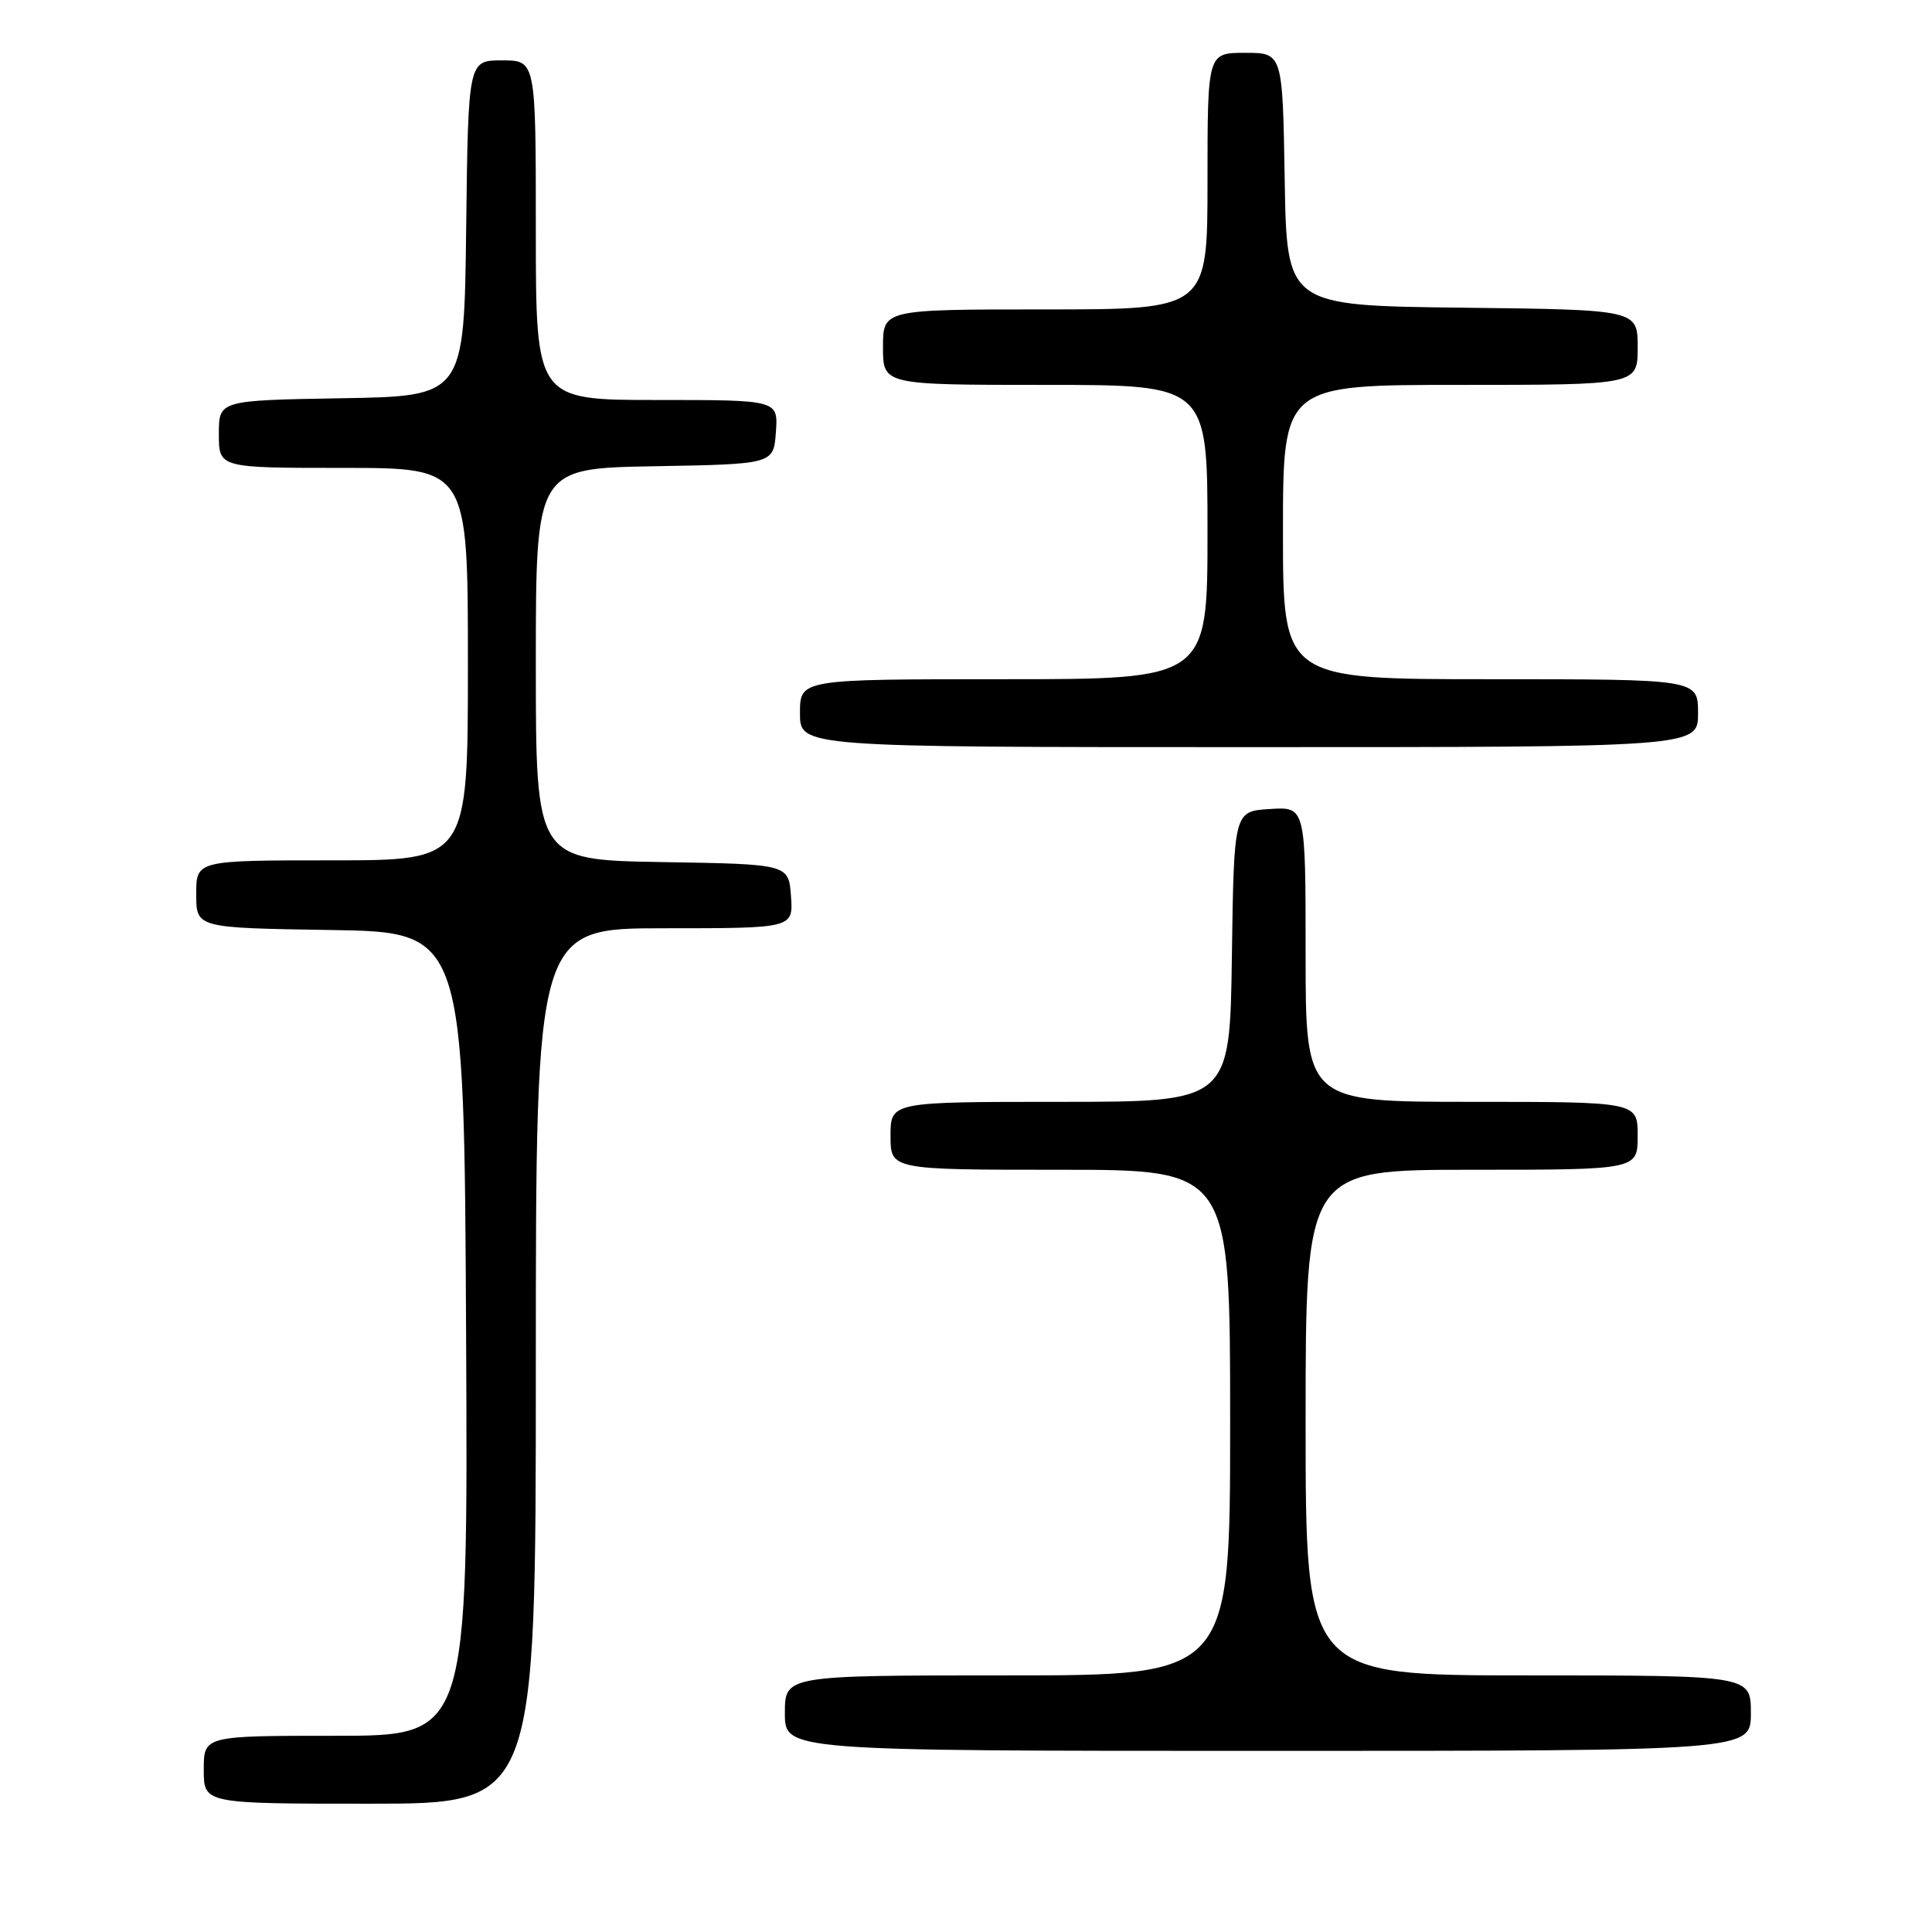 <?xml version="1.0" encoding="UTF-8" standalone="no"?>
<!DOCTYPE svg PUBLIC "-//W3C//DTD SVG 1.1//EN" "http://www.w3.org/Graphics/SVG/1.1/DTD/svg11.dtd" >
<svg xmlns="http://www.w3.org/2000/svg" xmlns:xlink="http://www.w3.org/1999/xlink" version="1.1" viewBox="0 0 256 256">
 <g >
 <path fill="currentColor"
d=" M 71.00 181.00 C 71.00 123.00 71.00 123.00 88.06 123.00 C 105.11 123.00 105.11 123.00 104.81 118.75 C 104.50 114.50 104.50 114.50 87.75 114.23 C 71.00 113.95 71.00 113.95 71.00 88.00 C 71.00 62.05 71.00 62.05 86.75 61.78 C 102.50 61.50 102.50 61.50 102.81 57.25 C 103.11 53.00 103.11 53.00 87.06 53.00 C 71.00 53.00 71.00 53.00 71.00 30.50 C 71.00 8.00 71.00 8.00 66.52 8.00 C 62.04 8.00 62.04 8.00 61.77 30.25 C 61.50 52.50 61.50 52.50 45.25 52.77 C 29.00 53.05 29.00 53.05 29.00 57.52 C 29.00 62.00 29.00 62.00 45.50 62.00 C 62.00 62.00 62.00 62.00 62.00 88.00 C 62.00 114.00 62.00 114.00 44.00 114.00 C 26.00 114.00 26.00 114.00 26.00 118.48 C 26.00 122.95 26.00 122.95 43.75 123.23 C 61.50 123.50 61.50 123.50 61.76 176.75 C 62.02 230.00 62.02 230.00 44.51 230.00 C 27.00 230.00 27.00 230.00 27.00 234.50 C 27.00 239.00 27.00 239.00 49.00 239.00 C 71.00 239.00 71.00 239.00 71.00 181.00 Z  M 232.00 227.00 C 232.00 222.00 232.00 222.00 202.50 222.00 C 173.00 222.00 173.00 222.00 173.00 188.50 C 173.00 155.00 173.00 155.00 195.00 155.00 C 217.00 155.00 217.00 155.00 217.00 150.50 C 217.00 146.00 217.00 146.00 195.00 146.00 C 173.00 146.00 173.00 146.00 173.00 126.45 C 173.00 106.89 173.00 106.89 168.25 107.20 C 163.50 107.50 163.50 107.50 163.23 126.75 C 162.96 146.00 162.96 146.00 140.48 146.00 C 118.00 146.00 118.00 146.00 118.00 150.50 C 118.00 155.00 118.00 155.00 140.50 155.00 C 163.00 155.00 163.00 155.00 163.00 188.50 C 163.00 222.00 163.00 222.00 133.50 222.00 C 104.00 222.00 104.00 222.00 104.00 227.00 C 104.00 232.00 104.00 232.00 168.00 232.00 C 232.00 232.00 232.00 232.00 232.00 227.00 Z  M 225.00 94.50 C 225.00 90.00 225.00 90.00 197.50 90.00 C 170.00 90.00 170.00 90.00 170.00 70.50 C 170.00 51.00 170.00 51.00 193.50 51.00 C 217.00 51.00 217.00 51.00 217.00 46.02 C 217.00 41.04 217.00 41.04 193.75 40.77 C 170.50 40.50 170.50 40.50 170.23 23.75 C 169.95 7.00 169.95 7.00 164.98 7.00 C 160.00 7.00 160.00 7.00 160.00 24.00 C 160.00 41.00 160.00 41.00 138.50 41.00 C 117.00 41.00 117.00 41.00 117.00 46.00 C 117.00 51.00 117.00 51.00 138.50 51.00 C 160.00 51.00 160.00 51.00 160.00 70.50 C 160.00 90.00 160.00 90.00 133.00 90.00 C 106.00 90.00 106.00 90.00 106.00 94.50 C 106.00 99.00 106.00 99.00 165.50 99.00 C 225.00 99.00 225.00 99.00 225.00 94.50 Z "/>
</g>
</svg>